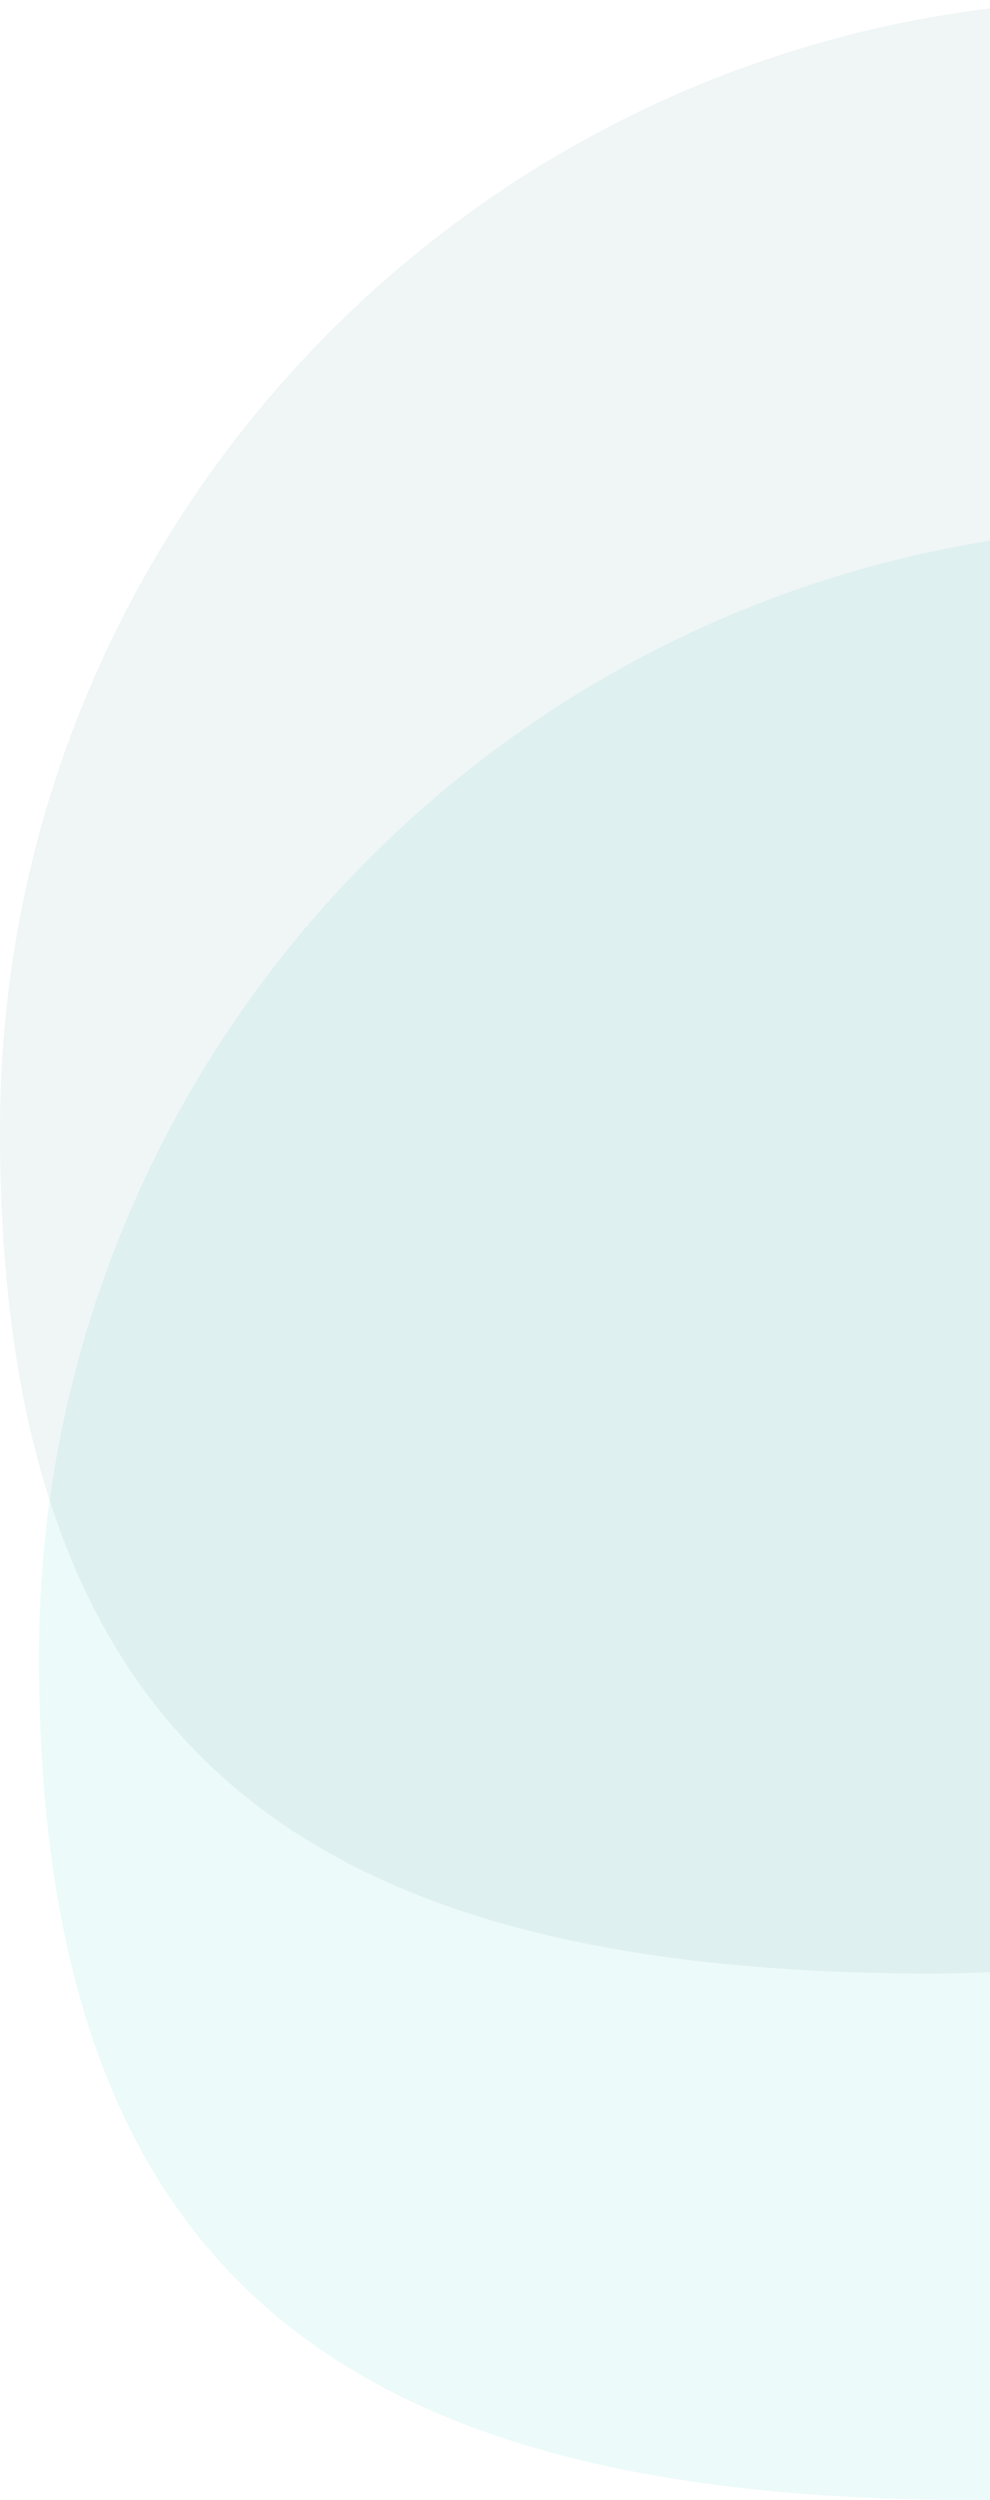 <svg width="254" height="641" viewBox="0 0 254 641" fill="none" xmlns="http://www.w3.org/2000/svg">
<path d="M540 351.216C540 511.259 410.094 641 249.847 641C89.601 641 10 584.827 10 424.784C10 264.741 139.906 135 300.152 135C460.399 135 540 191.173 540 351.216Z" fill="#17BDBA" fill-opacity="0.08"/>
<path d="M529 216.216C529 376.259 399.339 506 239.395 506C79.451 506 0 449.827 0 289.784C0 129.741 129.661 0 289.605 0C449.549 0 529 56.173 529 216.216Z" fill="#1D6A67" fill-opacity="0.07"/>
</svg>
